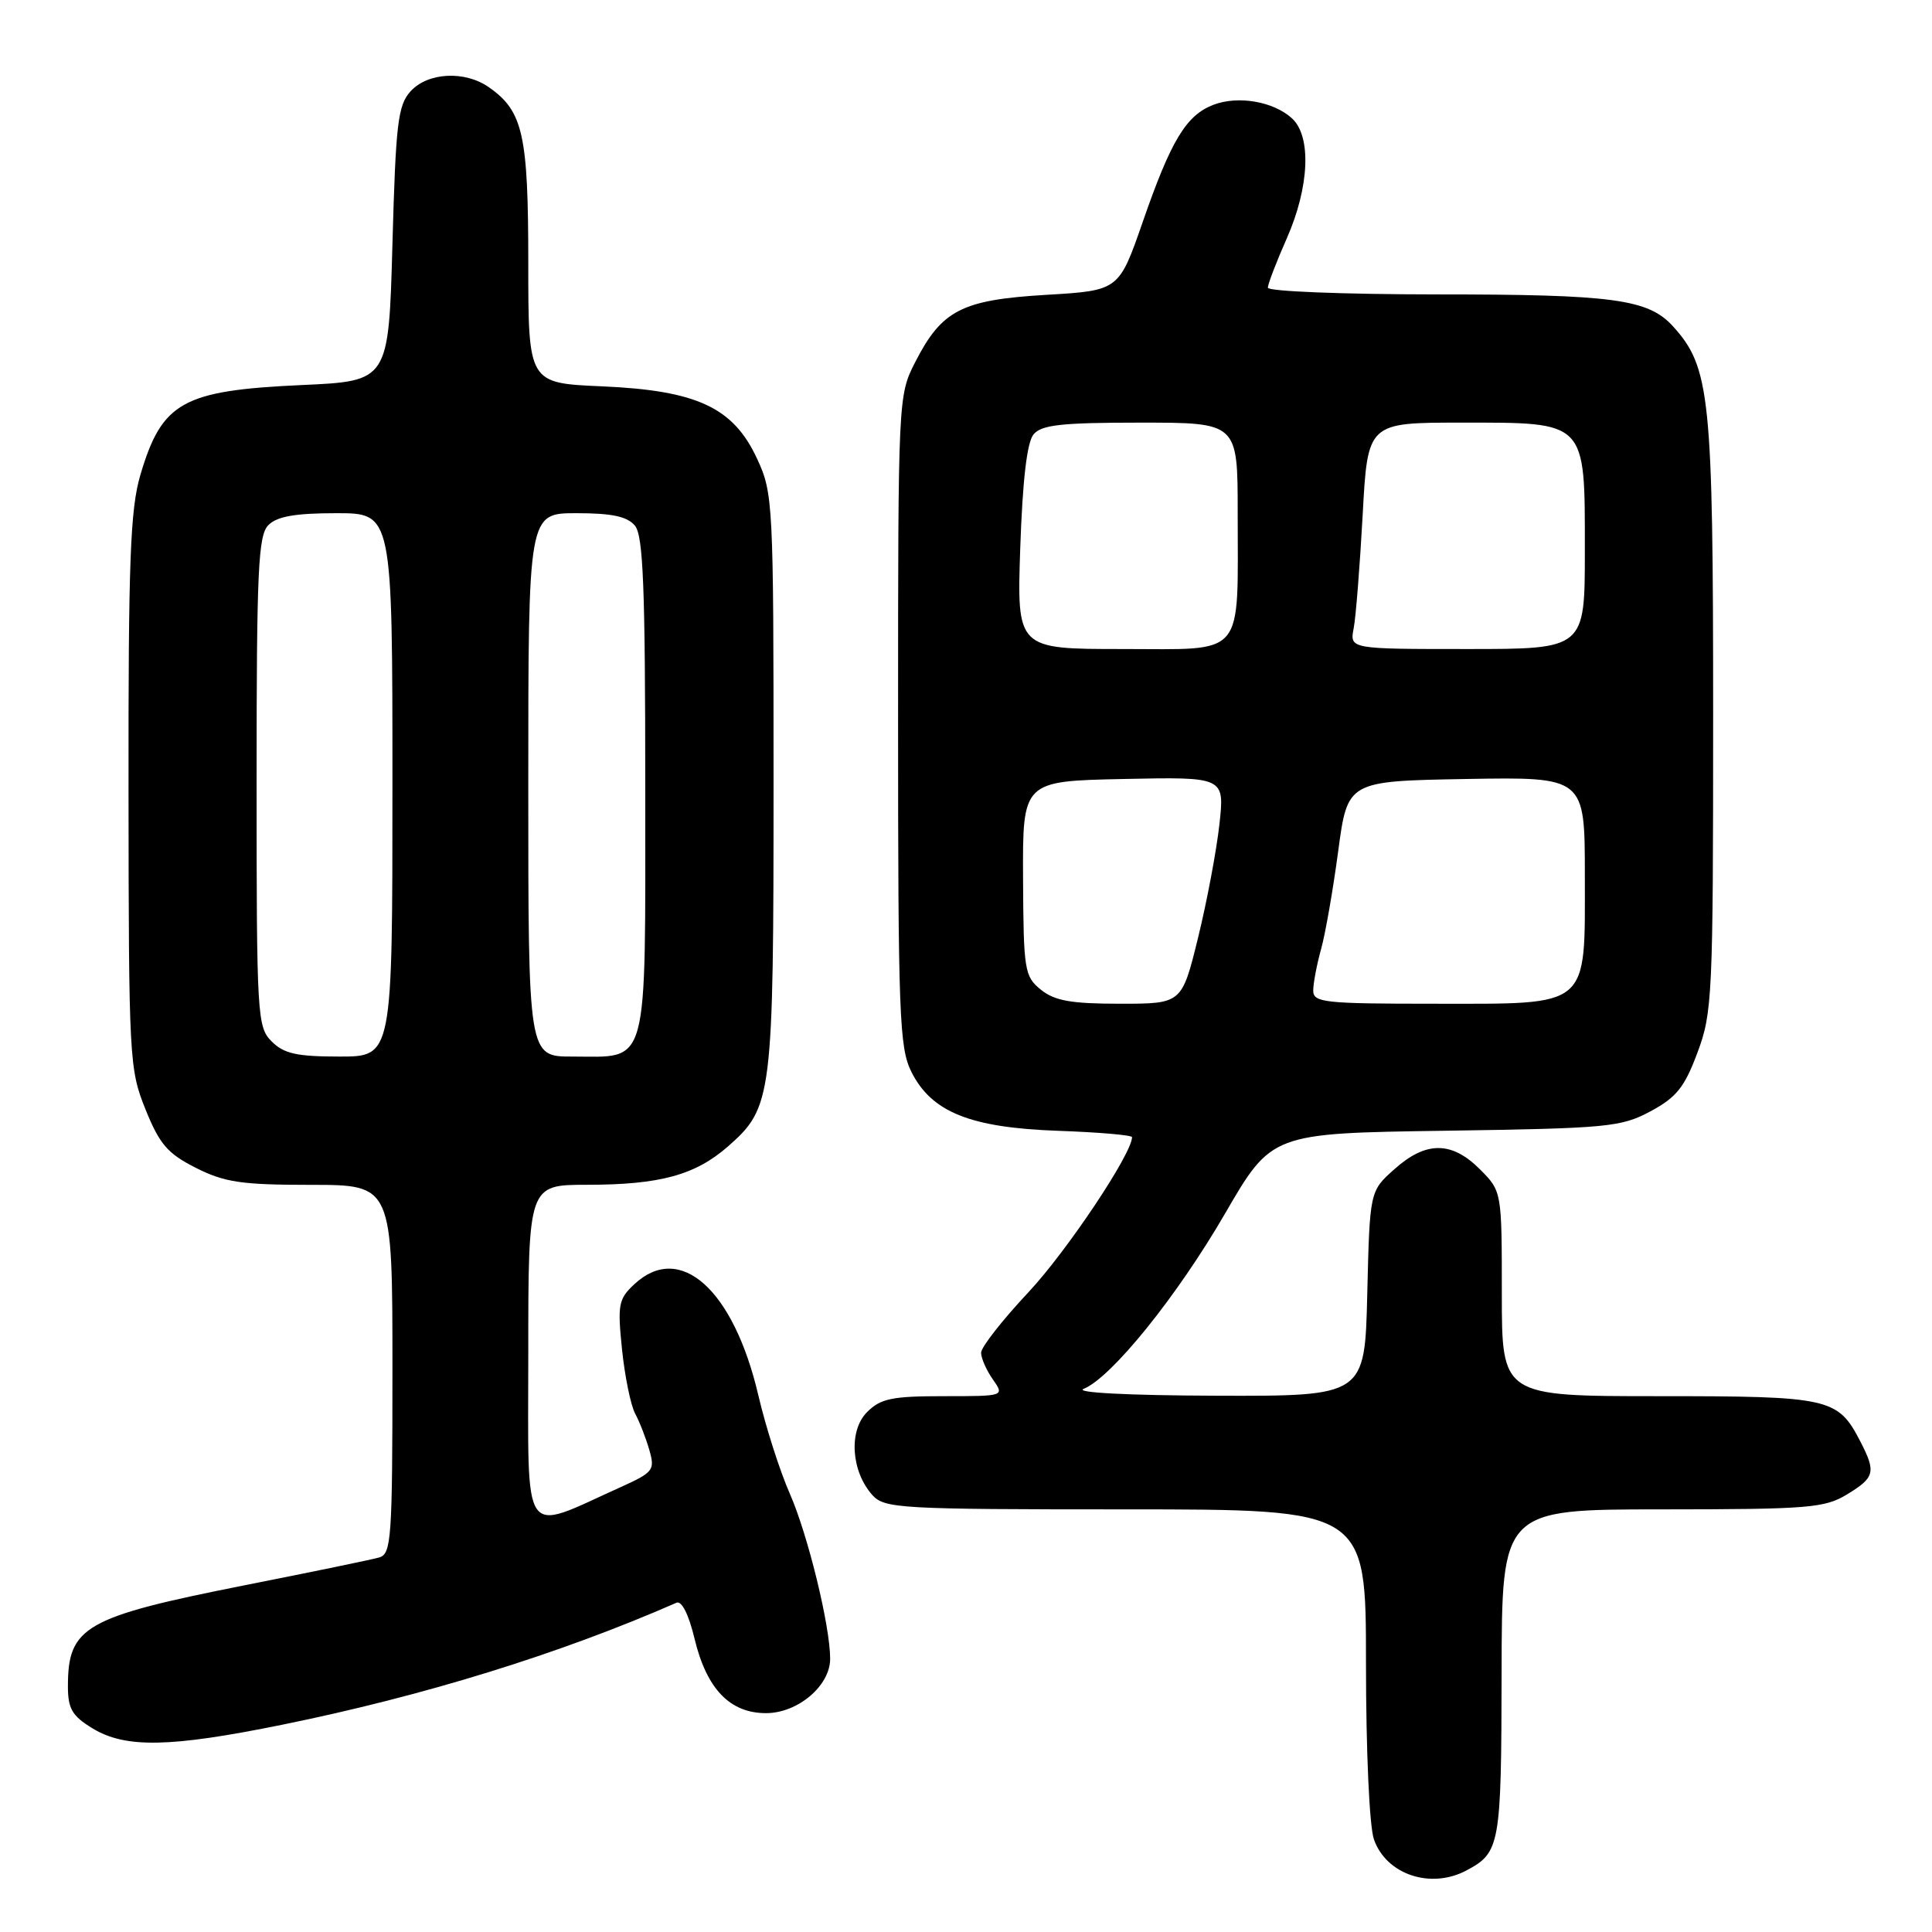 <?xml version="1.0" encoding="UTF-8" standalone="no"?>
<!DOCTYPE svg PUBLIC "-//W3C//DTD SVG 1.1//EN" "http://www.w3.org/Graphics/SVG/1.1/DTD/svg11.dtd" >
<svg xmlns="http://www.w3.org/2000/svg" xmlns:xlink="http://www.w3.org/1999/xlink" version="1.1" viewBox="0 0 256 256">
 <g >
 <path fill="currentColor"
d=" M 194.32 247.84 C 198.77 245.47 198.93 244.53 198.97 221.75 C 199.00 200.00 199.00 200.00 220.25 200.00 C 239.67 199.99 241.78 199.82 244.75 198.01 C 248.43 195.77 248.60 195.07 246.51 191.01 C 243.52 185.23 242.50 185.00 219.78 185.00 C 199.00 185.00 199.00 185.00 199.00 171.42 C 199.00 157.85 199.00 157.85 196.08 154.92 C 192.34 151.19 188.94 151.19 184.77 154.92 C 181.50 157.83 181.50 157.83 181.17 171.42 C 180.85 185.00 180.85 185.00 161.17 184.94 C 149.43 184.90 142.34 184.53 143.59 184.03 C 147.28 182.53 155.95 171.79 162.31 160.83 C 168.50 150.16 168.50 150.16 191.50 149.83 C 213.02 149.51 214.77 149.35 218.67 147.27 C 222.13 145.42 223.20 144.09 224.92 139.48 C 226.90 134.20 227.00 131.98 227.00 94.64 C 227.00 52.53 226.60 48.67 221.69 43.25 C 218.41 39.63 213.81 39.01 190.25 39.01 C 178.01 39.00 168.00 38.61 168.00 38.12 C 168.00 37.64 169.12 34.71 170.50 31.60 C 173.51 24.78 173.80 18.04 171.18 15.67 C 168.72 13.44 164.07 12.64 160.80 13.88 C 157.18 15.26 155.17 18.58 151.42 29.40 C 148.26 38.50 148.26 38.50 138.60 39.07 C 127.41 39.74 124.79 41.09 121.25 48.02 C 119.02 52.39 119.00 52.80 119.00 95.46 C 119.00 134.43 119.17 138.83 120.75 142.00 C 123.43 147.37 128.56 149.43 140.25 149.84 C 145.61 150.03 150.00 150.41 150.00 150.68 C 150.00 152.86 141.37 165.78 136.29 171.21 C 132.83 174.90 130.00 178.51 130.00 179.24 C 130.00 179.96 130.70 181.56 131.56 182.78 C 133.11 185.00 133.11 185.00 125.06 185.00 C 118.19 185.00 116.69 185.31 114.89 187.11 C 112.42 189.58 112.78 194.99 115.61 198.12 C 117.20 199.88 119.28 200.00 149.15 200.00 C 181.00 200.00 181.00 200.00 181.00 220.35 C 181.00 232.02 181.45 241.99 182.05 243.72 C 183.68 248.39 189.57 250.37 194.32 247.84 Z  M 37.37 228.54 C 56.17 224.72 74.17 219.15 89.64 212.37 C 90.33 212.07 91.26 213.92 92.03 217.13 C 93.63 223.79 96.71 227.00 101.50 227.00 C 105.72 227.00 110.00 223.37 110.00 219.80 C 110.00 215.44 107.04 203.34 104.66 197.93 C 103.34 194.94 101.46 189.07 100.48 184.87 C 97.20 170.86 90.12 164.52 84.07 170.15 C 81.95 172.12 81.81 172.85 82.42 178.80 C 82.79 182.37 83.57 186.19 84.15 187.29 C 84.74 188.38 85.59 190.56 86.04 192.13 C 86.81 194.81 86.58 195.09 82.18 197.08 C 68.94 203.05 70.00 204.59 70.00 179.46 C 70.00 157.00 70.00 157.00 77.75 156.99 C 87.44 156.99 92.12 155.71 96.47 151.90 C 102.34 146.74 102.50 145.45 102.50 103.50 C 102.50 66.64 102.44 65.36 100.33 60.81 C 97.18 53.99 92.37 51.74 79.75 51.19 C 70.00 50.77 70.00 50.77 70.00 34.83 C 70.00 17.82 69.31 14.73 64.78 11.56 C 61.60 9.33 56.69 9.58 54.40 12.10 C 52.72 13.96 52.44 16.33 52.00 32.35 C 51.50 50.50 51.50 50.50 40.00 51.02 C 24.19 51.74 21.46 53.26 18.60 62.93 C 17.26 67.49 17.00 74.25 17.03 104.93 C 17.06 140.35 17.13 141.67 19.28 147.00 C 21.15 151.63 22.21 152.86 25.96 154.75 C 29.77 156.67 32.01 157.00 41.21 157.00 C 52.00 157.00 52.00 157.00 52.00 181.43 C 52.00 203.84 51.86 205.91 50.25 206.37 C 49.29 206.65 41.30 208.30 32.50 210.04 C 11.23 214.26 9.00 215.53 9.00 223.45 C 9.00 226.42 9.56 227.37 12.25 229.01 C 16.61 231.67 22.51 231.56 37.37 228.54 Z  M 137.92 131.14 C 135.75 129.38 135.62 128.59 135.56 116.39 C 135.50 103.50 135.50 103.50 148.88 103.22 C 162.27 102.94 162.27 102.94 161.58 109.22 C 161.20 112.67 159.93 119.44 158.75 124.25 C 156.60 133.00 156.60 133.00 148.41 133.00 C 141.92 133.00 139.75 132.61 137.92 131.14 Z  M 174.01 131.25 C 174.01 130.29 174.48 127.82 175.05 125.77 C 175.62 123.72 176.64 117.87 177.32 112.77 C 178.56 103.50 178.56 103.50 194.28 103.22 C 210.00 102.95 210.00 102.95 210.00 115.97 C 210.00 133.76 210.89 133.00 190.00 133.00 C 175.43 133.00 174.00 132.84 174.01 131.25 Z  M 135.19 72.56 C 135.50 63.62 136.08 58.60 136.95 57.56 C 138.00 56.29 140.66 56.00 151.12 56.00 C 164.00 56.00 164.00 56.00 164.00 67.88 C 164.00 87.39 165.17 86.00 148.74 86.00 C 134.74 86.00 134.74 86.00 135.19 72.56 Z  M 179.37 83.25 C 179.66 81.74 180.19 74.99 180.56 68.25 C 181.22 56.00 181.22 56.00 193.61 56.00 C 210.34 56.00 210.00 55.65 210.00 73.00 C 210.00 86.00 210.00 86.00 194.42 86.00 C 178.84 86.00 178.84 86.00 179.37 83.25 Z  M 36.00 138.00 C 34.08 136.08 34.00 134.67 34.00 103.57 C 34.00 75.42 34.21 70.94 35.57 69.57 C 36.72 68.42 39.15 68.00 44.57 68.00 C 52.00 68.00 52.00 68.00 52.00 104.00 C 52.00 140.00 52.00 140.00 45.00 140.00 C 39.33 140.00 37.62 139.62 36.00 138.00 Z  M 70.00 104.00 C 70.00 68.00 70.00 68.00 76.38 68.00 C 81.09 68.00 83.11 68.43 84.13 69.65 C 85.23 70.98 85.50 77.80 85.50 104.23 C 85.50 142.17 86.09 140.00 75.81 140.00 C 70.00 140.00 70.00 140.00 70.00 104.00 Z "/>
</g>
</svg>